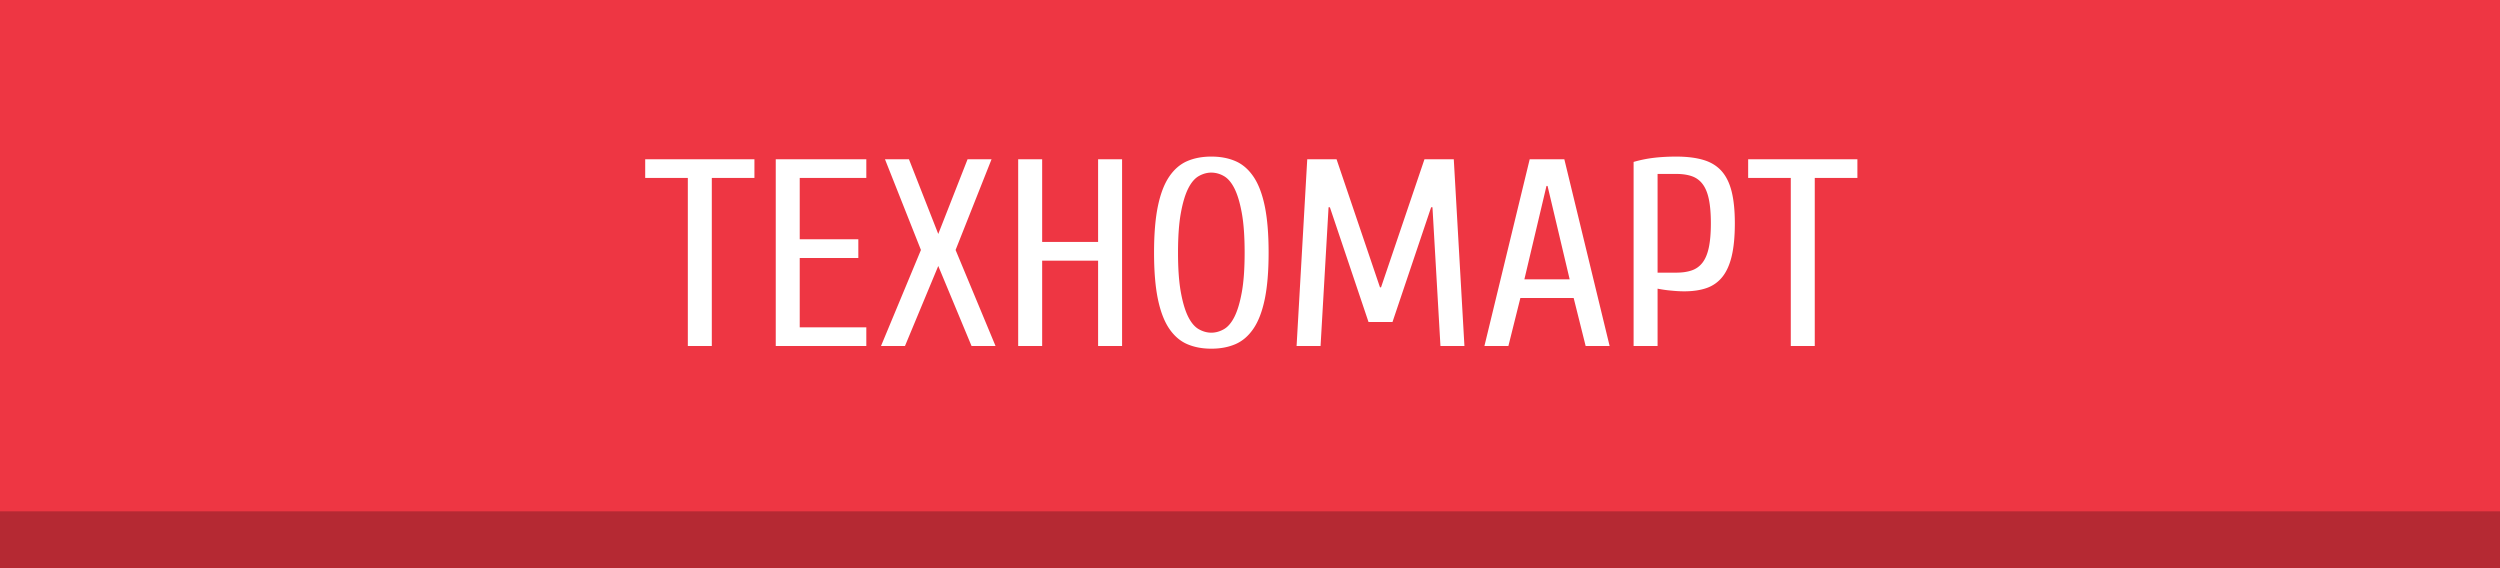<svg xmlns="http://www.w3.org/2000/svg" width="220" height="50" fill="none" viewBox="0 0 220 50"><path fill="#EE3643" d="M0 0h220v50H0z"/><path fill="#B52933" d="M0 45h220v5H0z"/><path fill="#fff" fill-rule="evenodd" d="M159.699 15.659v14.79h-2.11V15.66h-3.751v-1.644h9.613v1.643h-3.752Zm-8.123 8.698a3.02 3.02 0 0 1-1.384.986c-.554.196-1.215.294-1.981.294-.359 0-.765-.024-1.219-.07a11.234 11.234 0 0 1-1.125-.165v5.048h-2.11v-16.2a11.07 11.07 0 0 1 1.793-.364c.602-.07 1.255-.106 1.958-.106.938 0 1.735.098 2.391.294.657.195 1.188.52 1.595.974.406.454.703 1.057.891 1.808.187.751.281 1.682.281 2.794 0 1.142-.09 2.097-.27 2.864-.179.767-.453 1.381-.82 1.843Zm-1.196-6.82c-.117-.564-.301-1.01-.551-1.338a1.99 1.99 0 0 0-.949-.693c-.383-.133-.841-.2-1.372-.2h-1.641v8.687h1.641c.531 0 .989-.066 1.372-.2a1.99 1.99 0 0 0 .949-.692c.25-.329.434-.775.551-1.338.117-.564.176-1.268.176-2.113s-.059-1.55-.176-2.113Zm-11.898 8.687h-4.689l-1.055 4.226h-2.11l3.985-16.435h3.048l3.986 16.435h-2.11l-1.055-4.226Zm-2.298-9.861h-.094l-1.945 8.217h3.985l-1.946-8.217Zm-10.128 1.878h-.117l-3.4 10.096h-2.11L117.03 18.24h-.117l-.704 12.209h-2.11l.938-16.435h2.579l3.821 11.27h.094l3.822-11.27h2.579l.937 16.435h-2.11l-.703-12.209Zm-15.755 10.683c-.437.642-.965 1.095-1.582 1.361-.618.267-1.325.4-2.122.4-.797 0-1.504-.133-2.122-.4-.617-.266-1.145-.72-1.582-1.361-.438-.642-.77-1.507-.997-2.595-.226-1.087-.34-2.453-.34-4.097 0-1.643.114-3.009.34-4.096.227-1.088.559-1.953.997-2.595.437-.642.965-1.096 1.582-1.362.618-.266 1.325-.399 2.122-.399.797 0 1.504.133 2.122.4.617.265 1.145.72 1.582 1.361.438.642.77 1.507.997 2.595.226 1.087.34 2.453.34 4.096 0 1.644-.114 3.01-.34 4.097-.227 1.088-.559 1.953-.997 2.595Zm-1.02-10.166c-.164-.908-.379-1.628-.644-2.16-.266-.532-.579-.9-.938-1.104a2.214 2.214 0 0 0-1.102-.305c-.375 0-.742.102-1.102.305-.359.204-.672.572-.938 1.104-.265.532-.48 1.252-.644 2.16-.165.908-.247 2.066-.247 3.474 0 1.41.082 2.567.247 3.475.164.908.379 1.628.644 2.16.266.532.579.9.938 1.104.36.203.727.305 1.102.305.375 0 .742-.102 1.102-.305.359-.204.672-.572.938-1.104.265-.532.48-1.252.644-2.16.164-.908.247-2.066.247-3.475 0-1.408-.083-2.566-.247-3.474Zm-12.648 4.179H91.71v7.513H89.6V14.015h2.11v7.278h4.923v-7.278h2.11V30.45h-2.11v-7.513ZM85.497 30.45l-2.93-7.044-2.93 7.044h-2.11l3.516-8.452-3.165-7.983h2.11l2.579 6.574 2.579-6.574h2.11l-3.165 7.983 3.517 8.452h-2.11ZM68.266 14.015h7.97v1.643h-5.86v5.4h5.157v1.644h-5.157v6.104h5.86v1.644h-7.97V14.015ZM62.639 30.45h-2.11V15.659h-3.751v-1.644h9.612v1.643h-3.751V30.45Z" clip-rule="evenodd"/></svg>